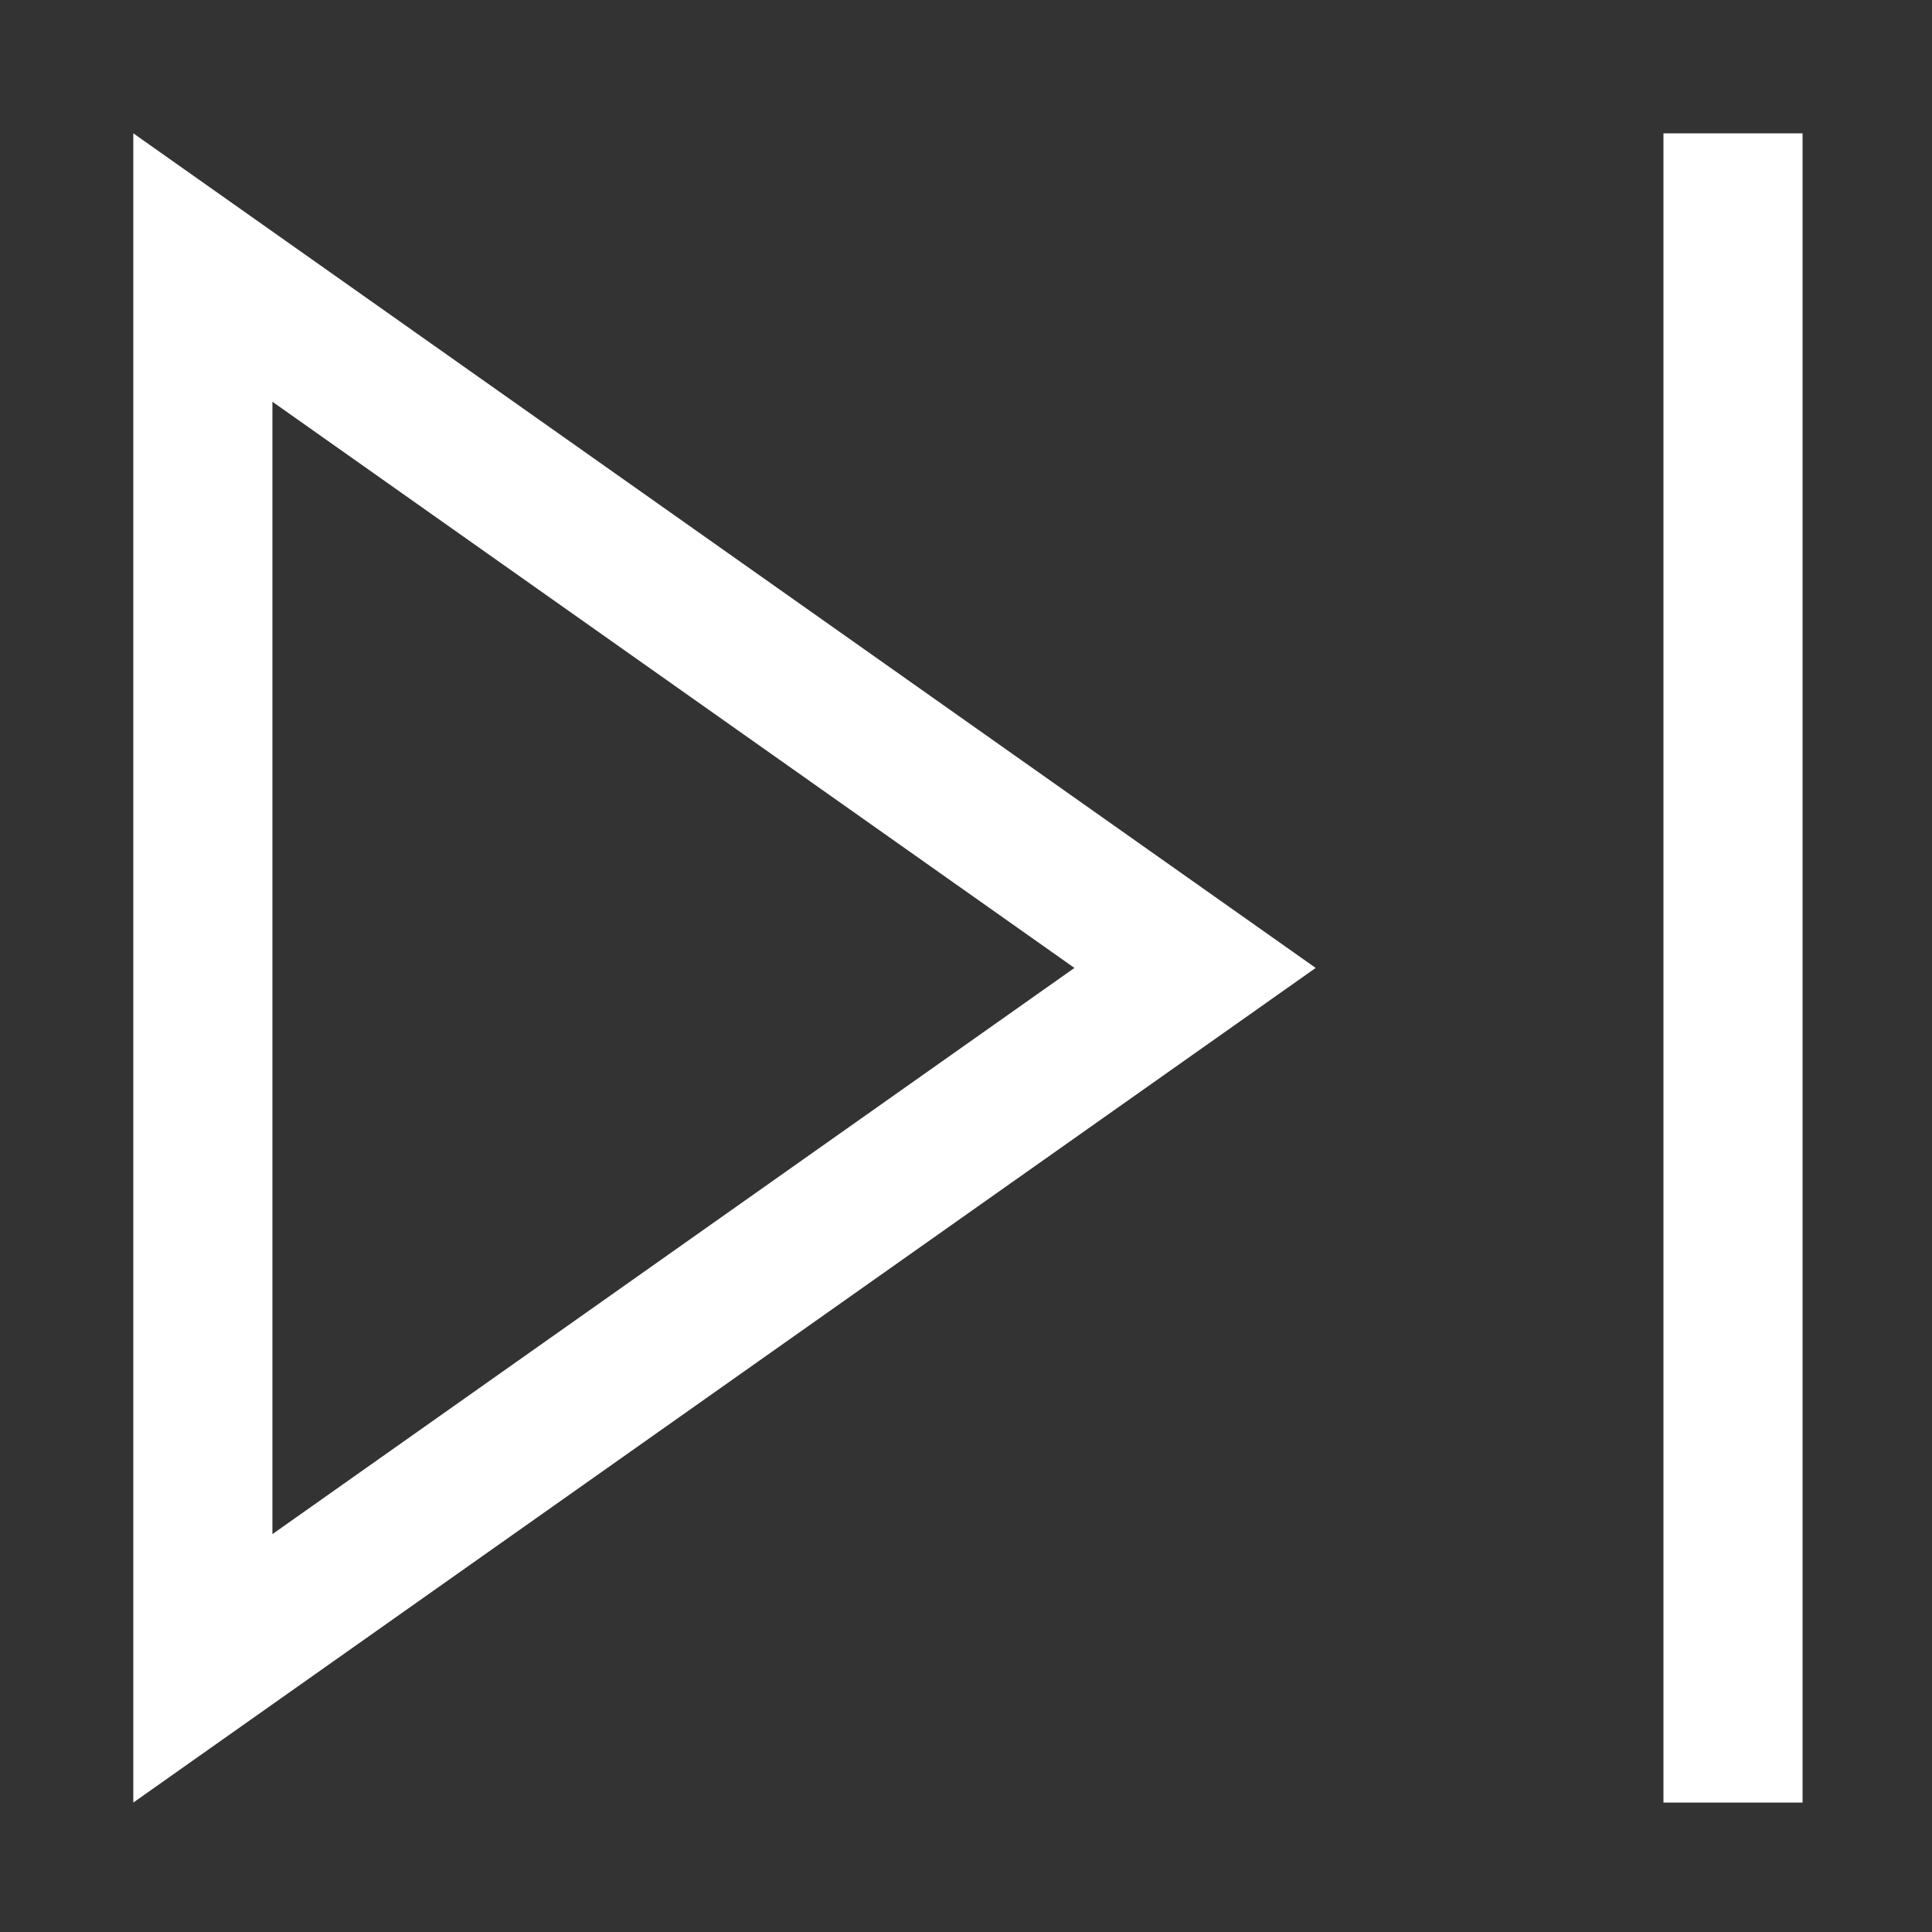 <?xml version="1.0" encoding="utf-8"?>
<svg xmlns="http://www.w3.org/2000/svg" height="20" width="20" viewBox="0 0 20 20">
  <rect x="0" y="0" width="20" height="20" fill="#333333" stroke="none"/>
  <g>
    <path id="path1" transform="rotate(0,10,10) translate(-1.5,-1.5) scale(0.045,0.045)  " fill="#FFFFFF" d="M96,125.75L96,386.25 280.5,256 96,125.75z M416,64L448,64 448,448 416,448 416,64z M64,64L336,256 64,448 64,64z" />
  </g>
</svg>
